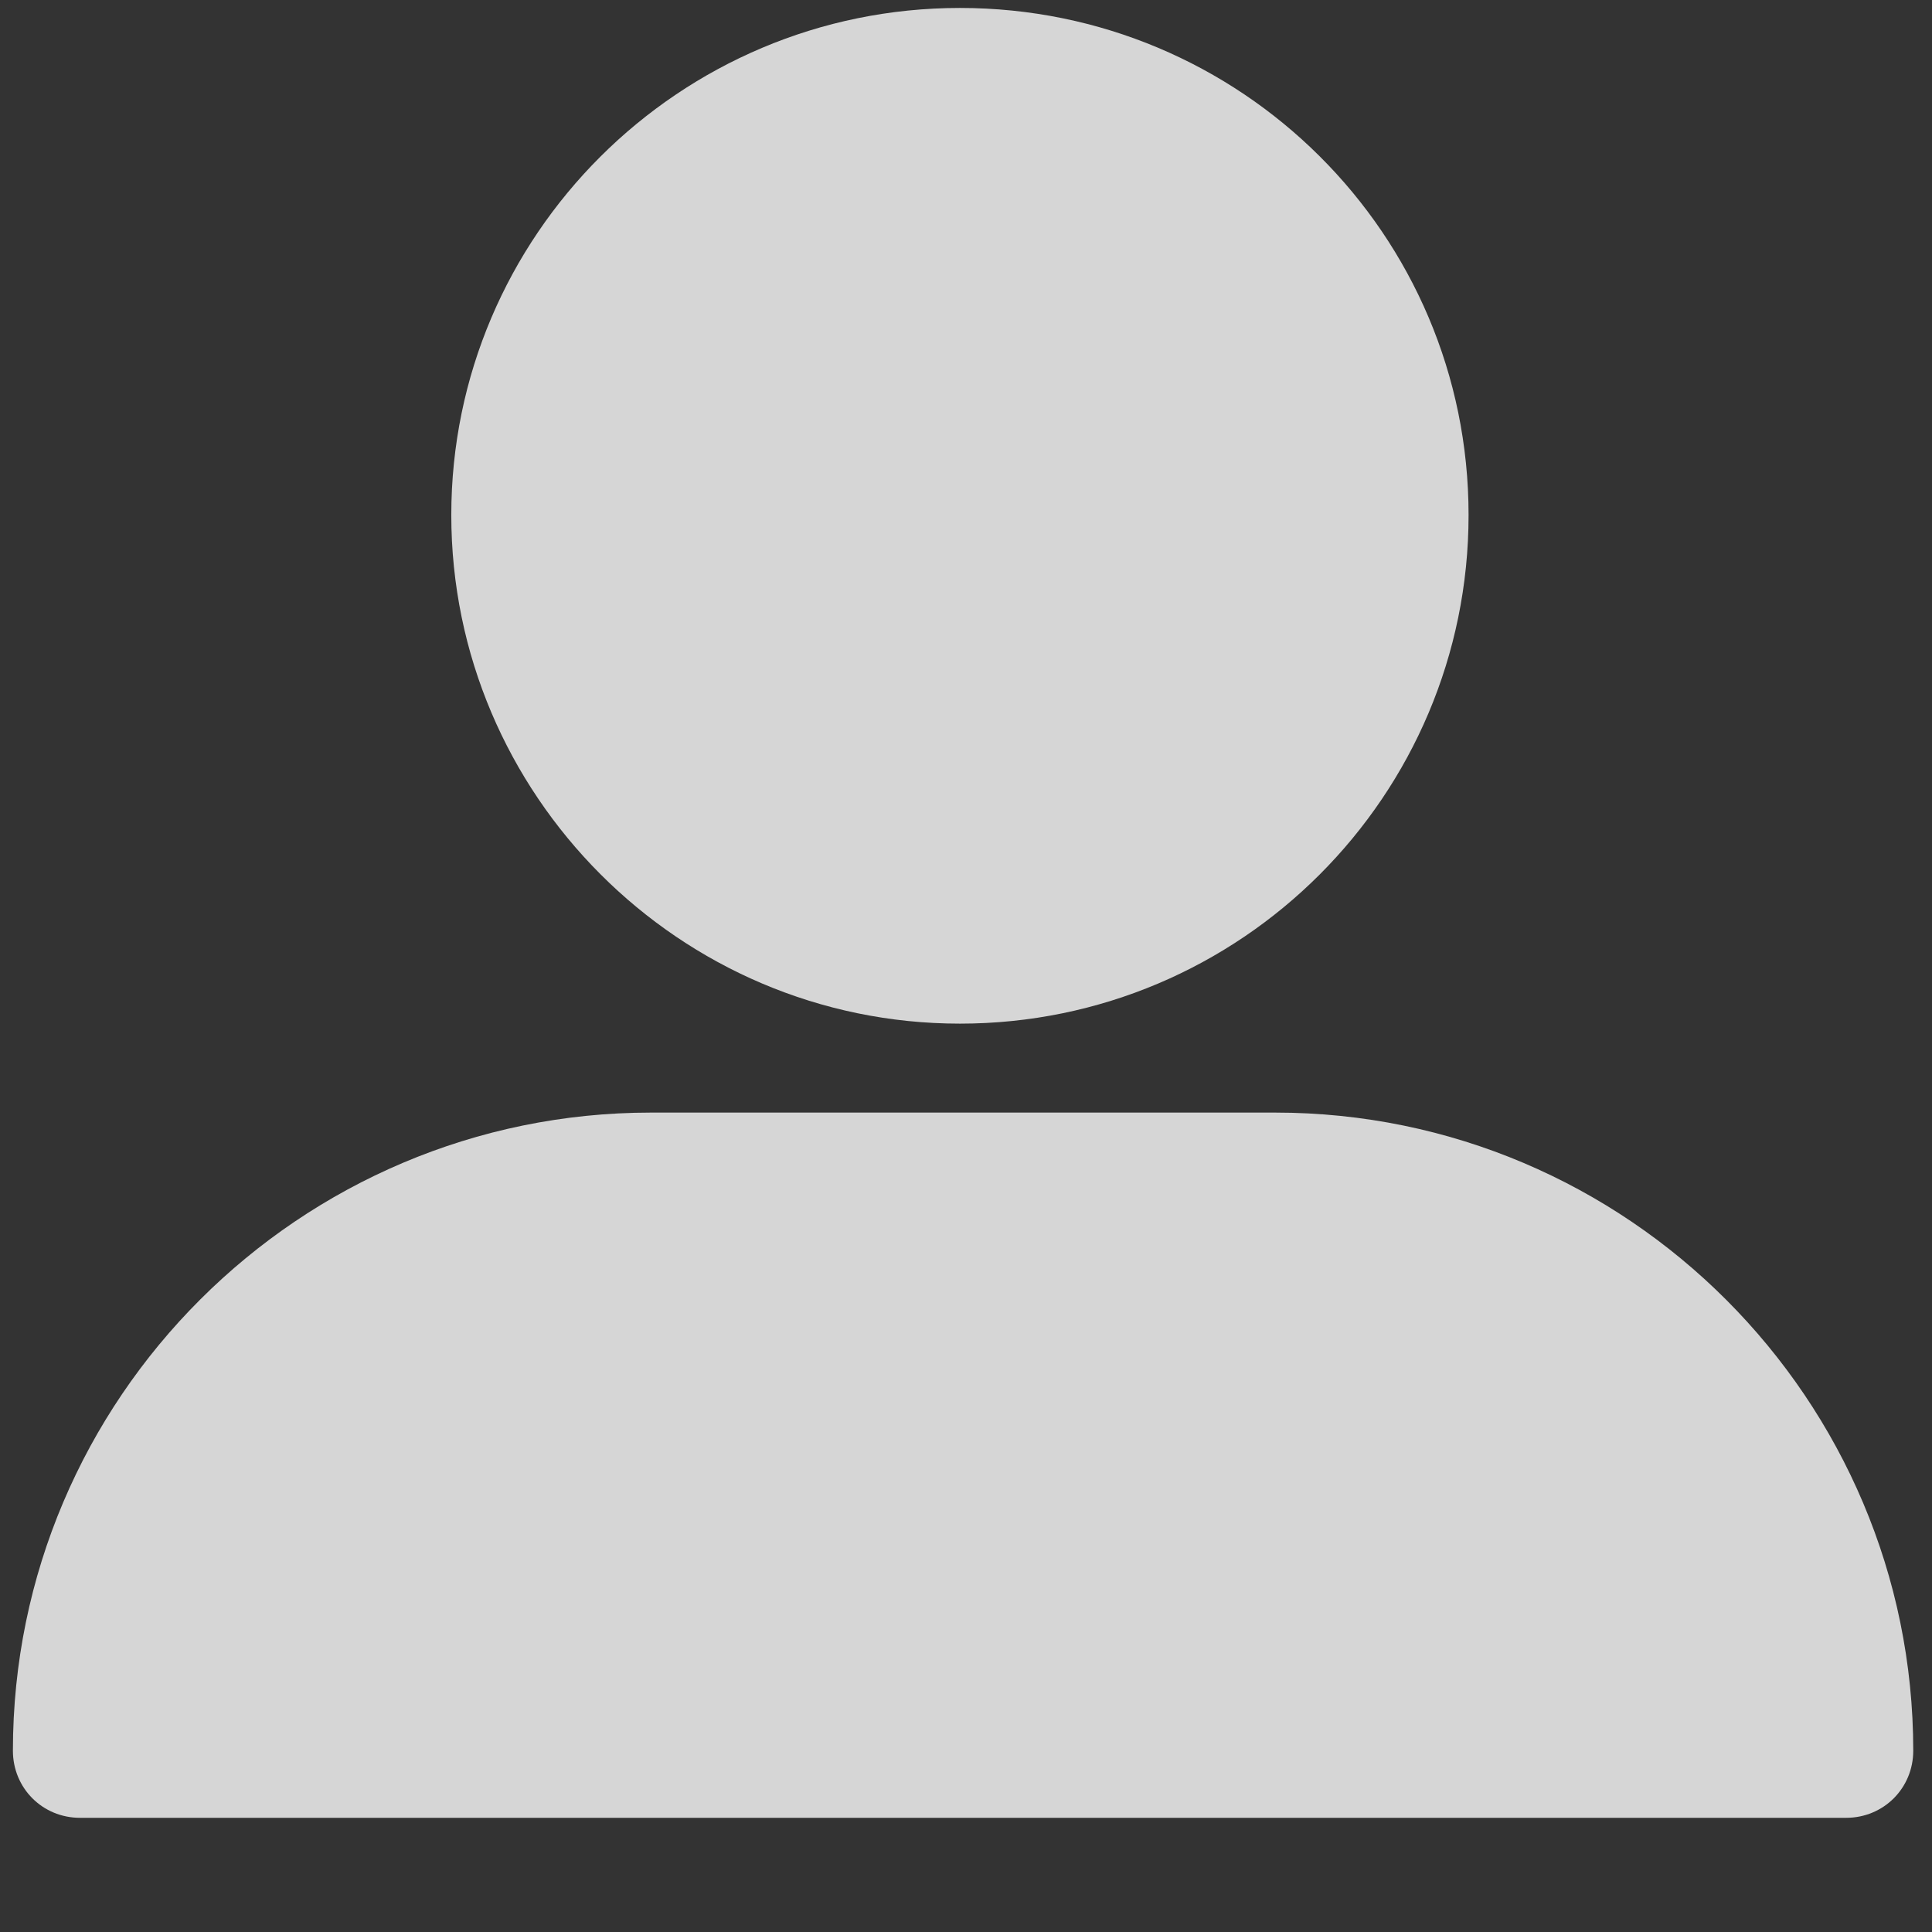 <svg width="78" height="78" viewBox="0 0 78 78" fill="none" xmlns="http://www.w3.org/2000/svg">
<rect x="0" y="0" width="78" height="78" fill="#333333" stroke="none"/>
<g opacity="0.8">
<path fill-rule="evenodd" clip-rule="evenodd" d="M59.29 20.793C59.29 32.131 50.093 41.327 38.755 41.327C27.417 41.327 18.22 32.068 18.22 20.793C18.22 9.517 27.417 0.321 38.755 0.321C50.093 0.321 59.29 9.454 59.29 20.793ZM74.534 73.39H3.229C1.717 73.39 0.521 72.193 0.521 70.681C0.521 56.445 12.111 44.918 26.284 44.918H51.48C65.716 44.918 77.243 56.508 77.243 70.681C77.243 72.193 76.046 73.39 74.534 73.39Z" fill="white"/>
</g>
</svg>
